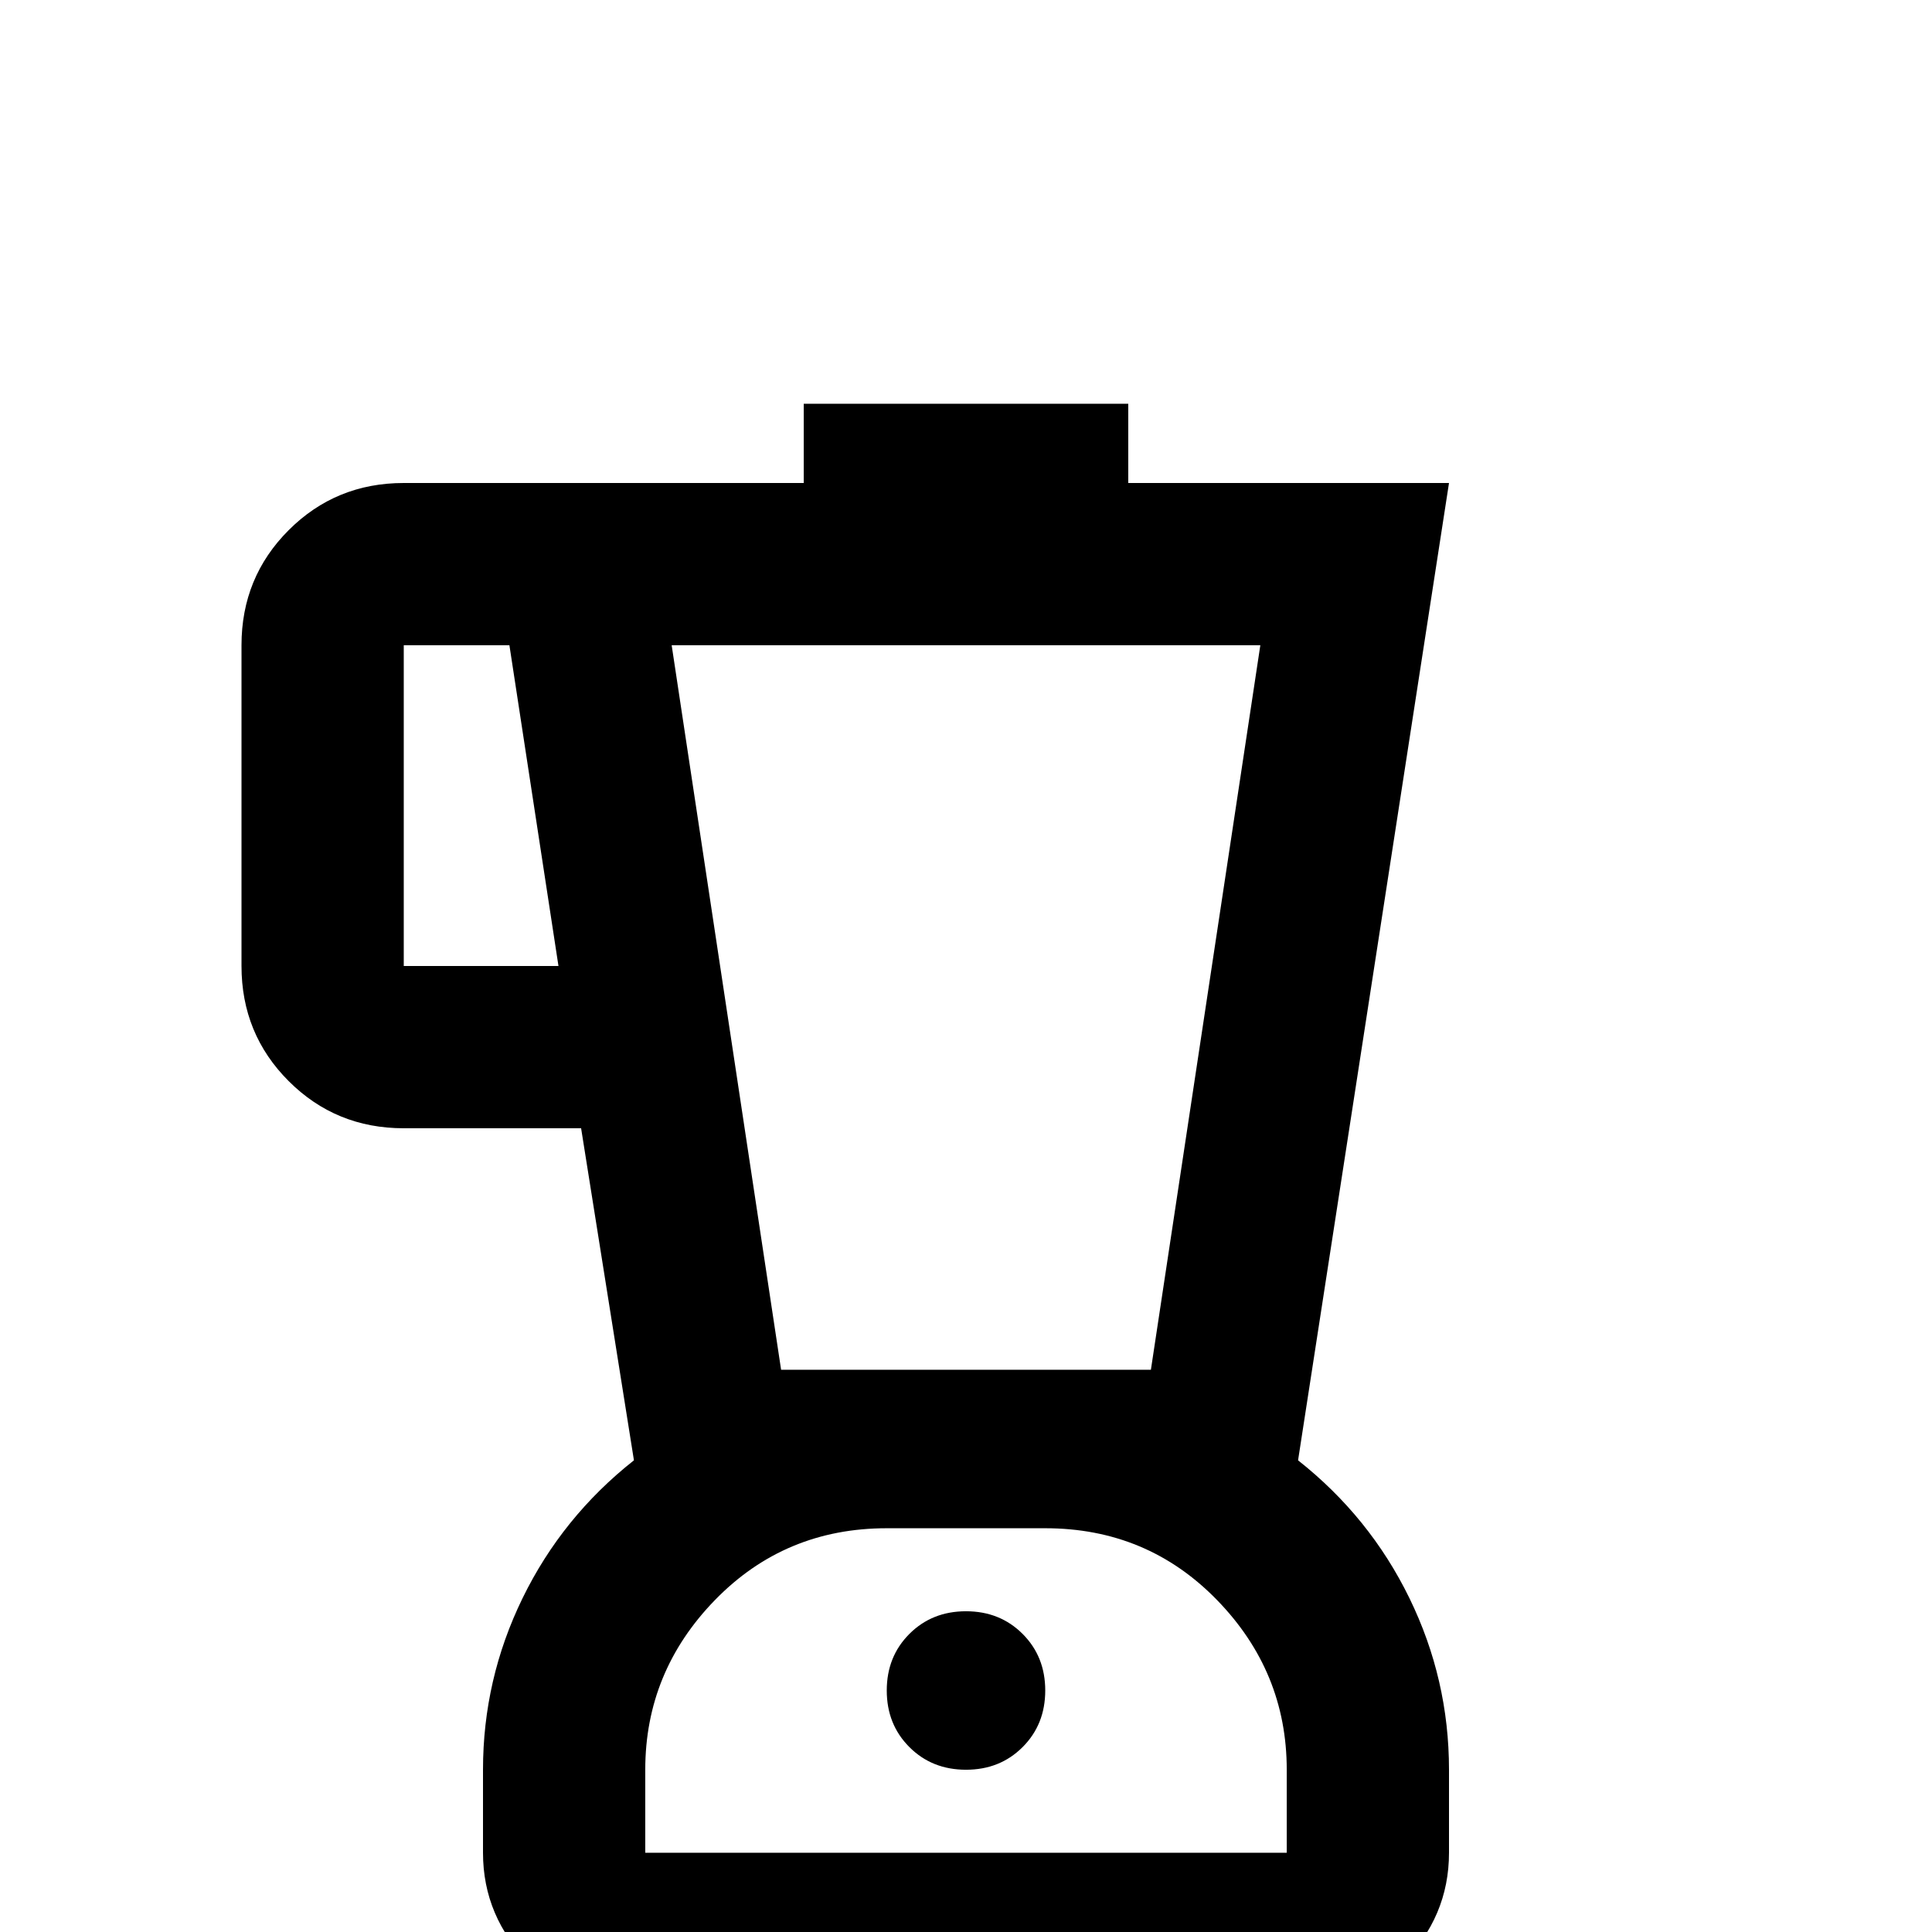<svg xmlns="http://www.w3.org/2000/svg" viewBox="0 -512 512 512">
	<path fill="#000000" d="M344 -125L384 -384H299V-405H213V-384H107Q89 -384 76.5 -371.5Q64 -359 64 -341V-256Q64 -238 76.5 -225.5Q89 -213 107 -213H154L168 -125Q149 -110 138.5 -88.5Q128 -67 128 -43V-21Q128 -4 140.5 8.5Q153 21 171 21H341Q359 21 371.5 8.5Q384 -4 384 -21V-43Q384 -67 373.5 -88.5Q363 -110 344 -125ZM107 -256V-341H135L148 -256ZM334 -341L305 -149H207L178 -341ZM341 -21H171V-43Q171 -69 189.5 -88Q208 -107 235 -107H277Q304 -107 322.5 -88Q341 -69 341 -43ZM256 -85Q265 -85 271 -79Q277 -73 277 -64Q277 -55 271 -49Q265 -43 256 -43Q247 -43 241 -49Q235 -55 235 -64Q235 -73 241 -79Q247 -85 256 -85Z"/>
</svg>